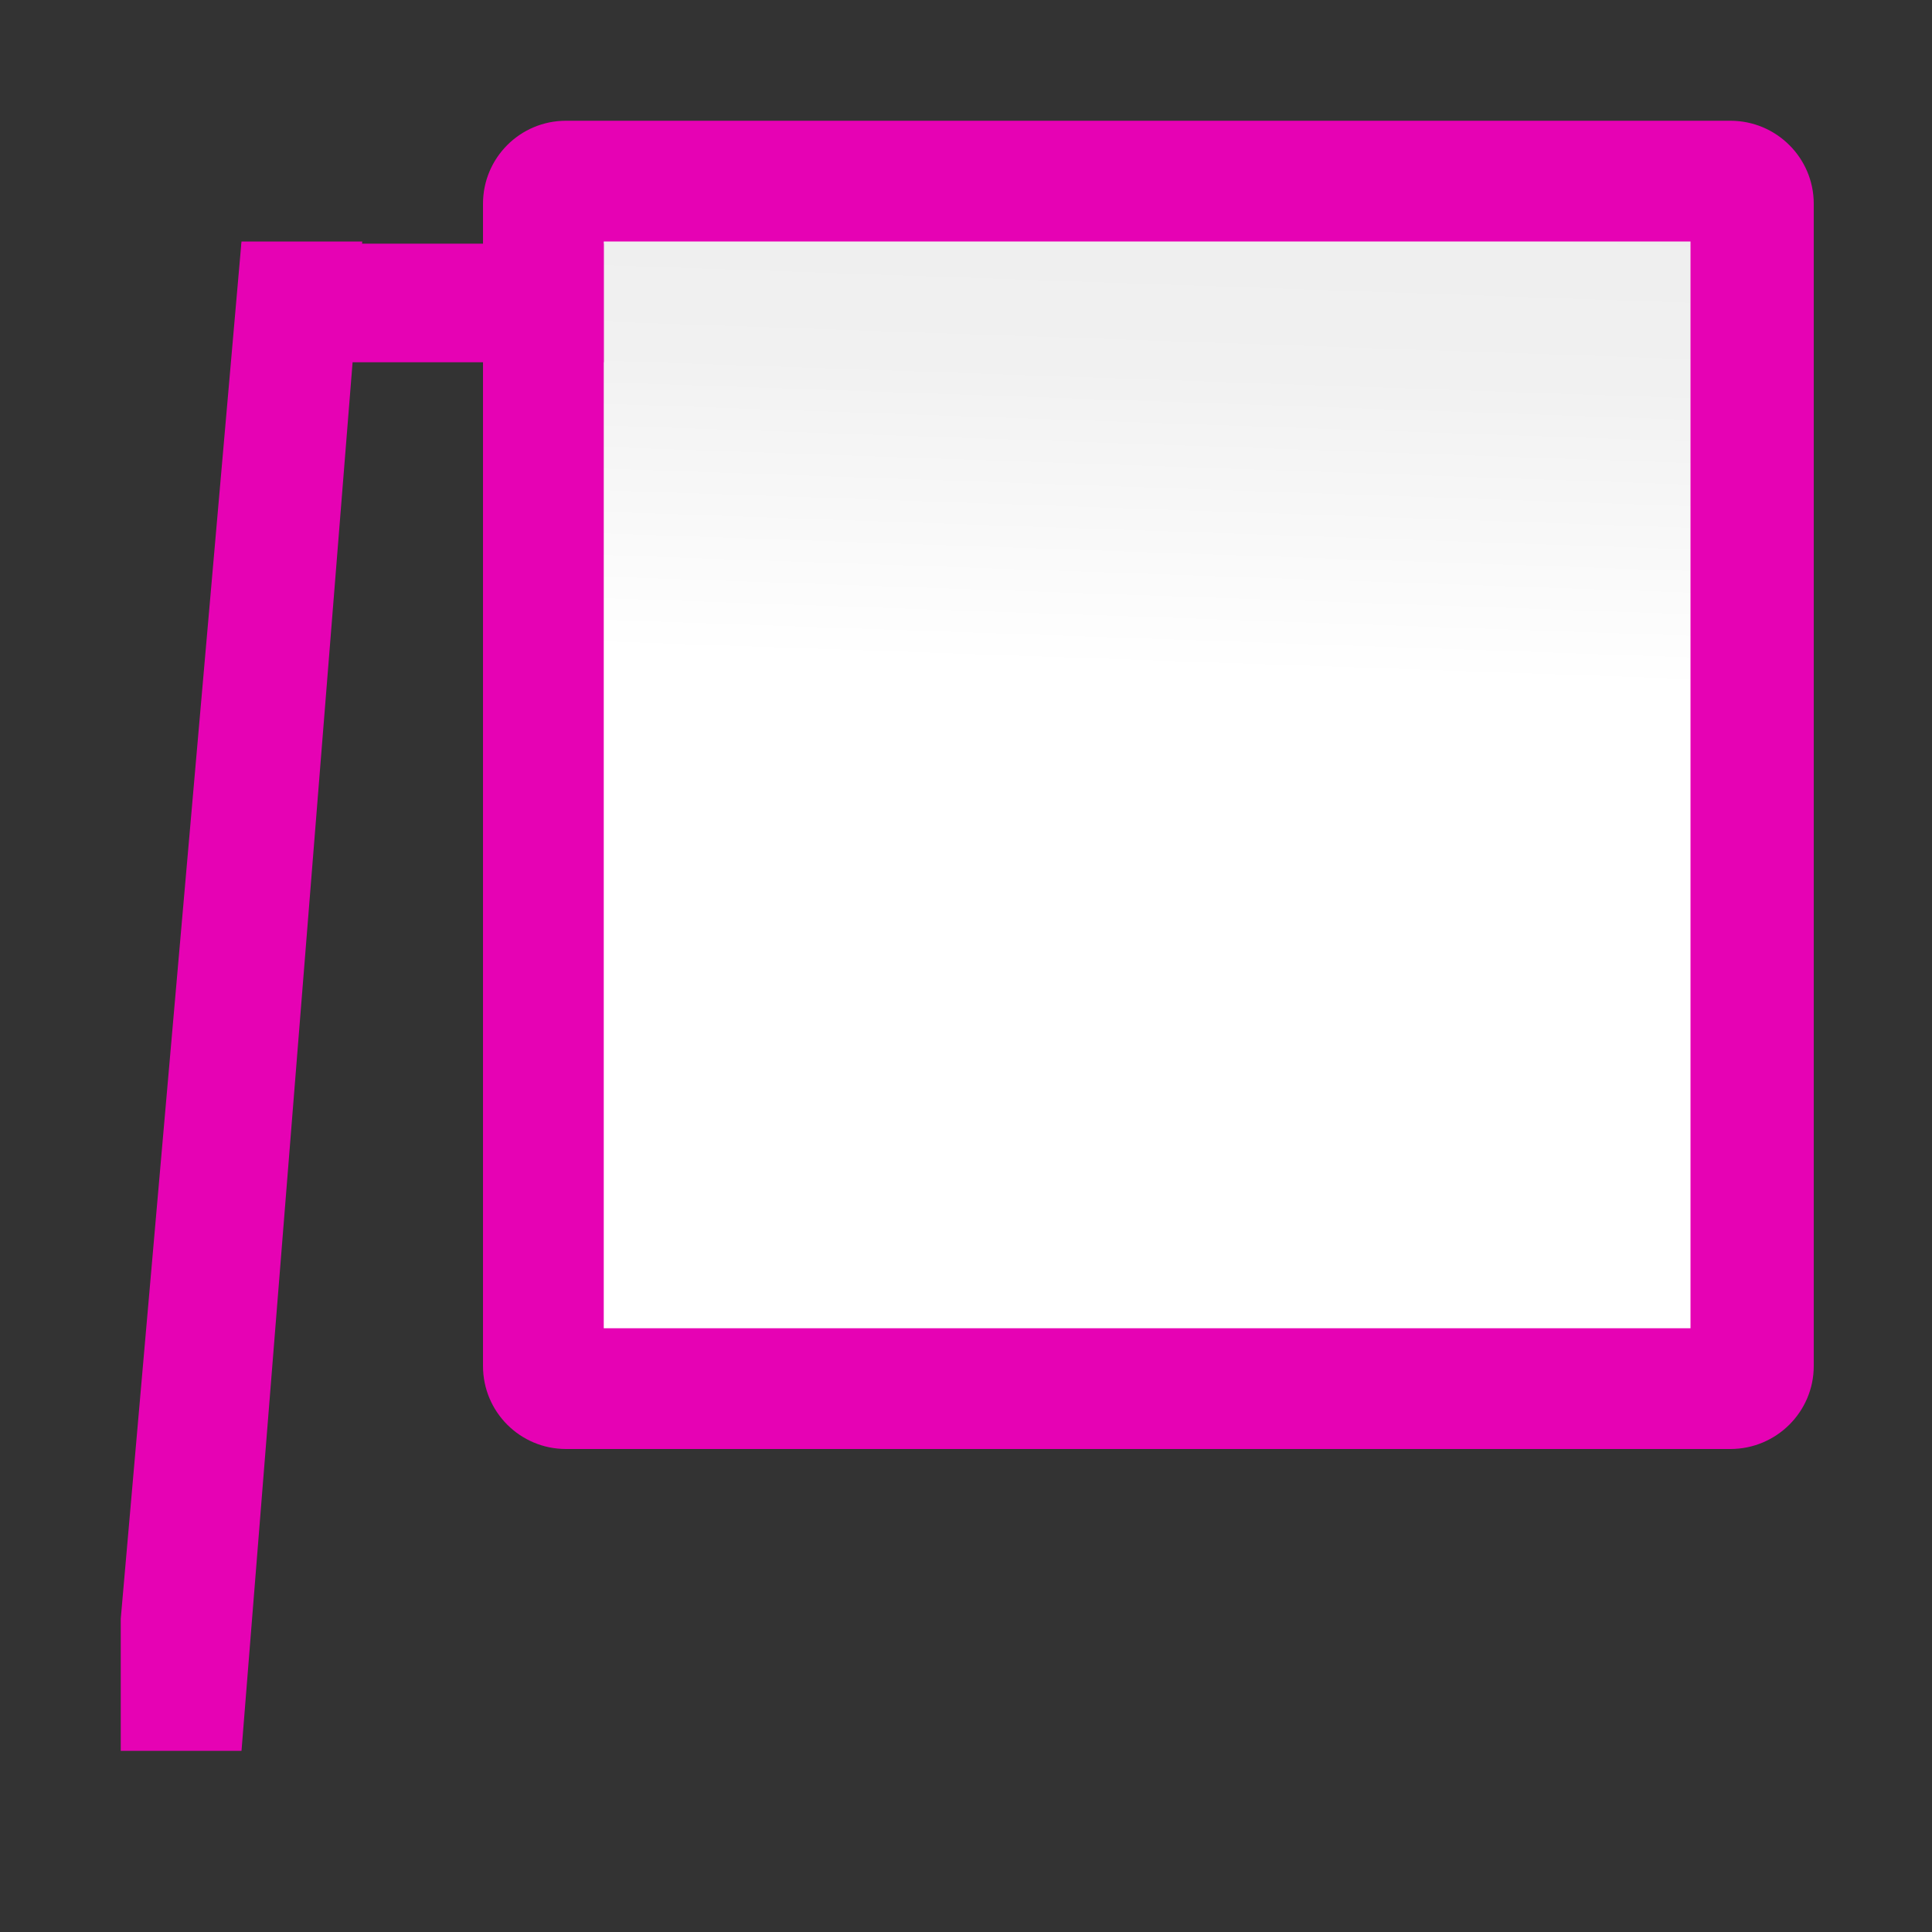 <?xml version="1.0" encoding="UTF-8"?>
<svg xmlns="http://www.w3.org/2000/svg" xmlns:xlink="http://www.w3.org/1999/xlink" width="24px" height="24px" viewBox="0 0 24 24" version="1.1">
<rect x="0" y="0" width="24" height="24" fill="#333333" stroke="none"/>
<defs>
<linearGradient id="linear0" gradientUnits="userSpaceOnUse" x1="87.328" y1="106.08" x2="91.57" y2="-17.664" gradientTransform="matrix(0.184,0,0,0.186,-0.155,-1.522)">
<stop offset="0" style="stop-color:rgb(100%,100%,100%);stop-opacity:1;"/>
<stop offset="0.426" style="stop-color:rgb(100%,100%,100%);stop-opacity:1;"/>
<stop offset="0.589" style="stop-color:rgb(94.51%,94.51%,94.51%);stop-opacity:1;"/>
<stop offset="0.802" style="stop-color:rgb(91.765%,91.765%,91.765%);stop-opacity:1;"/>
<stop offset="1" style="stop-color:rgb(87.451%,87.451%,87.451%);stop-opacity:1;"/>
</linearGradient>
</defs>
<g id="surface1">
<path style=" stroke:none;fill-rule:nonzero;fill:rgb(90.196%,0.784%,70.588%);fill-opacity:1;" d="M 7.031 1.5 C 6.461 1.5 6 1.961 6 2.531 L 6 16.969 C 6 17.539 6.461 18 7.031 18 L 21.496 18 C 22.066 18 22.531 17.539 22.531 16.969 L 22.531 2.531 C 22.531 1.961 22.066 1.5 21.496 1.5 Z M 7.031 1.5 "/>
<path style=" stroke:none;fill-rule:nonzero;fill:url(#linear0);" d="M 7.5 3 L 21 3 L 21 16.5 L 7.5 16.5 Z M 7.5 3 "/>
<path style=" stroke:none;fill-rule:nonzero;fill:rgb(90.196%,0.784%,70.588%);fill-opacity:1;" d="M 3 3 L 1.5 20.109 L 1.5 21.75 L 3 21.75 L 4.5 3 Z M 3 3 "/>
<path style=" stroke:none;fill-rule:nonzero;fill:rgb(90.196%,0.784%,70.588%);fill-opacity:1;" d="M 3 3.027 L 7.5 3.027 L 7.5 4.5 L 3 4.5 Z M 3 3.027 "/>
</g>
</svg>
